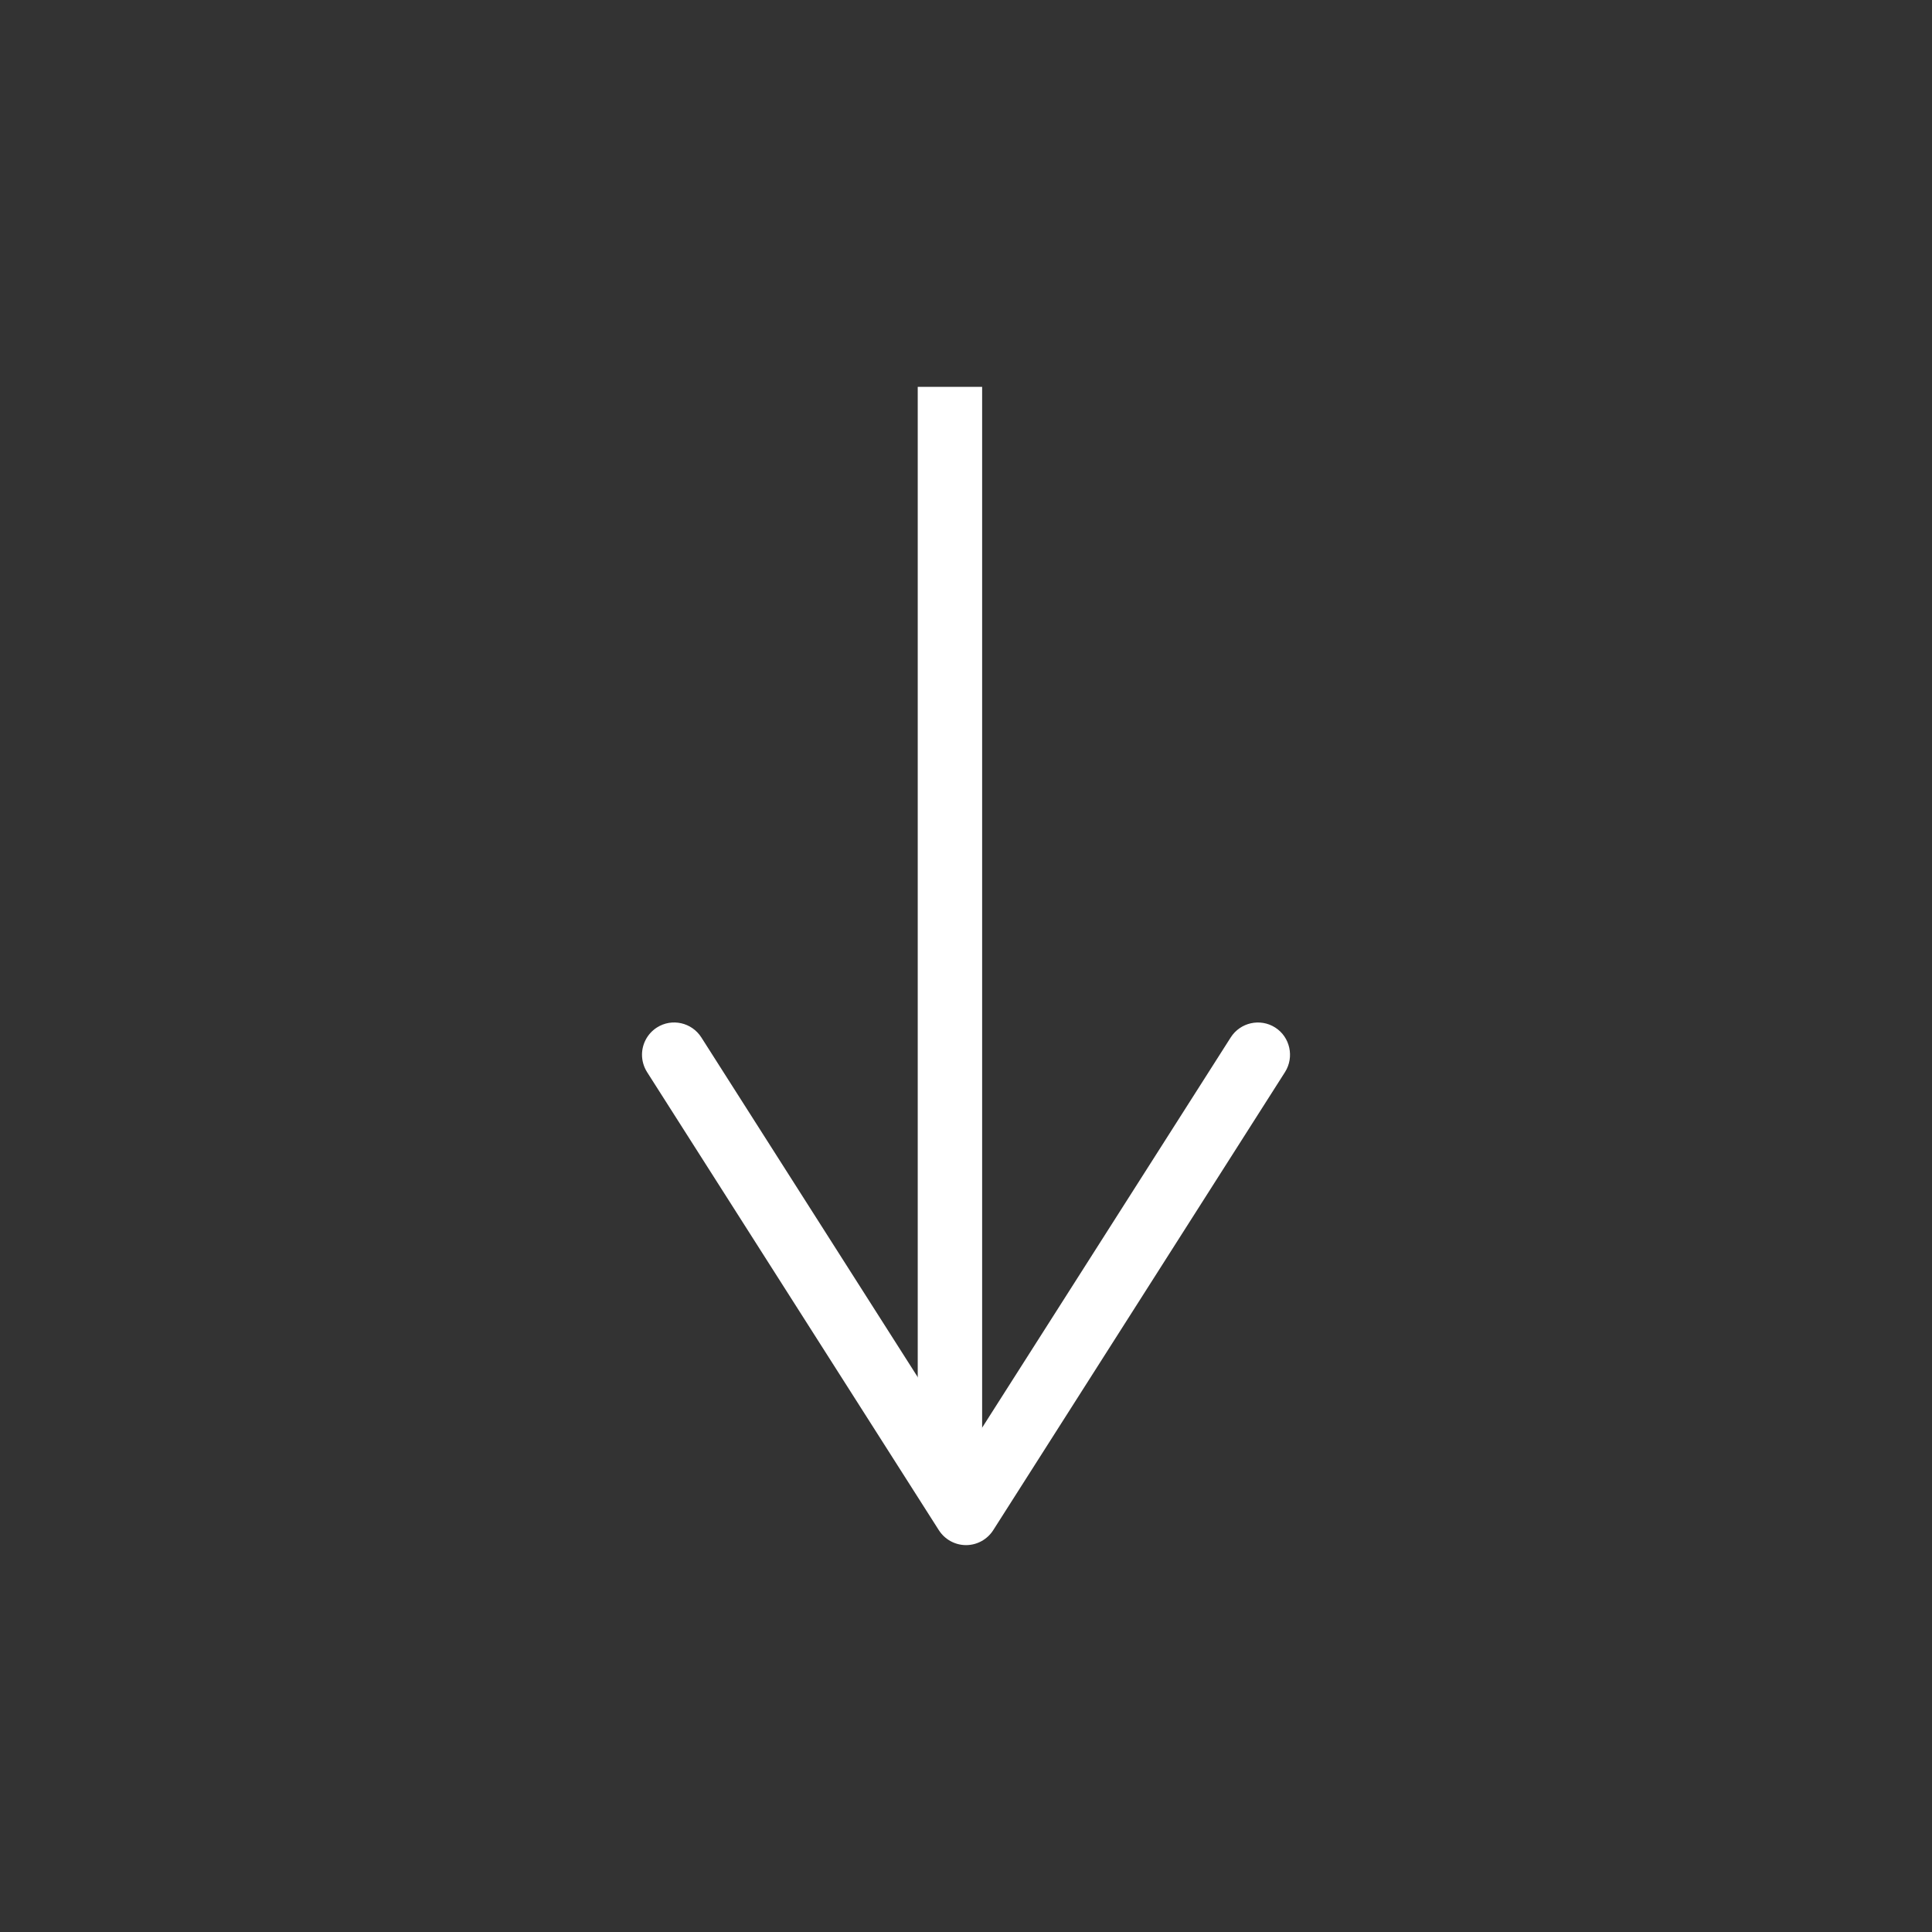 <?xml version="1.0" encoding="utf-8"?>
<!-- Generator: Adobe Illustrator 16.0.3, SVG Export Plug-In . SVG Version: 6.00 Build 0)  -->
<!DOCTYPE svg PUBLIC "-//W3C//DTD SVG 1.1//EN" "http://www.w3.org/Graphics/SVG/1.1/DTD/svg11.dtd">
<svg version="1.1" id="KV" xmlns="http://www.w3.org/2000/svg" xmlns:xlink="http://www.w3.org/1999/xlink" x="0px" y="0px"
	 width="60px" height="60px" viewBox="-19.938 -12.014 60 60" enable-background="new -19.938 -12.014 60 60" xml:space="preserve">
<rect x="-19.938" y="-12.014" width="60" height="60" fill="#333333" stroke="none"/>
<g>
	<g>
		<line fill="none" stroke="#FFFFFF" stroke-width="2" x1="9.563" y1="0" x2="9.563" y2="34"/>
		<g>
			<path fill="#FFFFFF" d="M0.463,19.896c0.465-0.297,1.084-0.158,1.381,0.31l8.219,12.903l8.219-12.903
				c0.297-0.468,0.916-0.605,1.381-0.31s0.6,0.92,0.307,1.383l-9.063,14.229c-0.184,0.287-0.502,0.463-0.844,0.463
				s-0.66-0.176-0.844-0.463L0.156,21.279C0.051,21.111,0,20.926,0,20.742C0,20.412,0.164,20.088,0.463,19.896z"/>
		</g>
	</g>
</g>
</svg>
